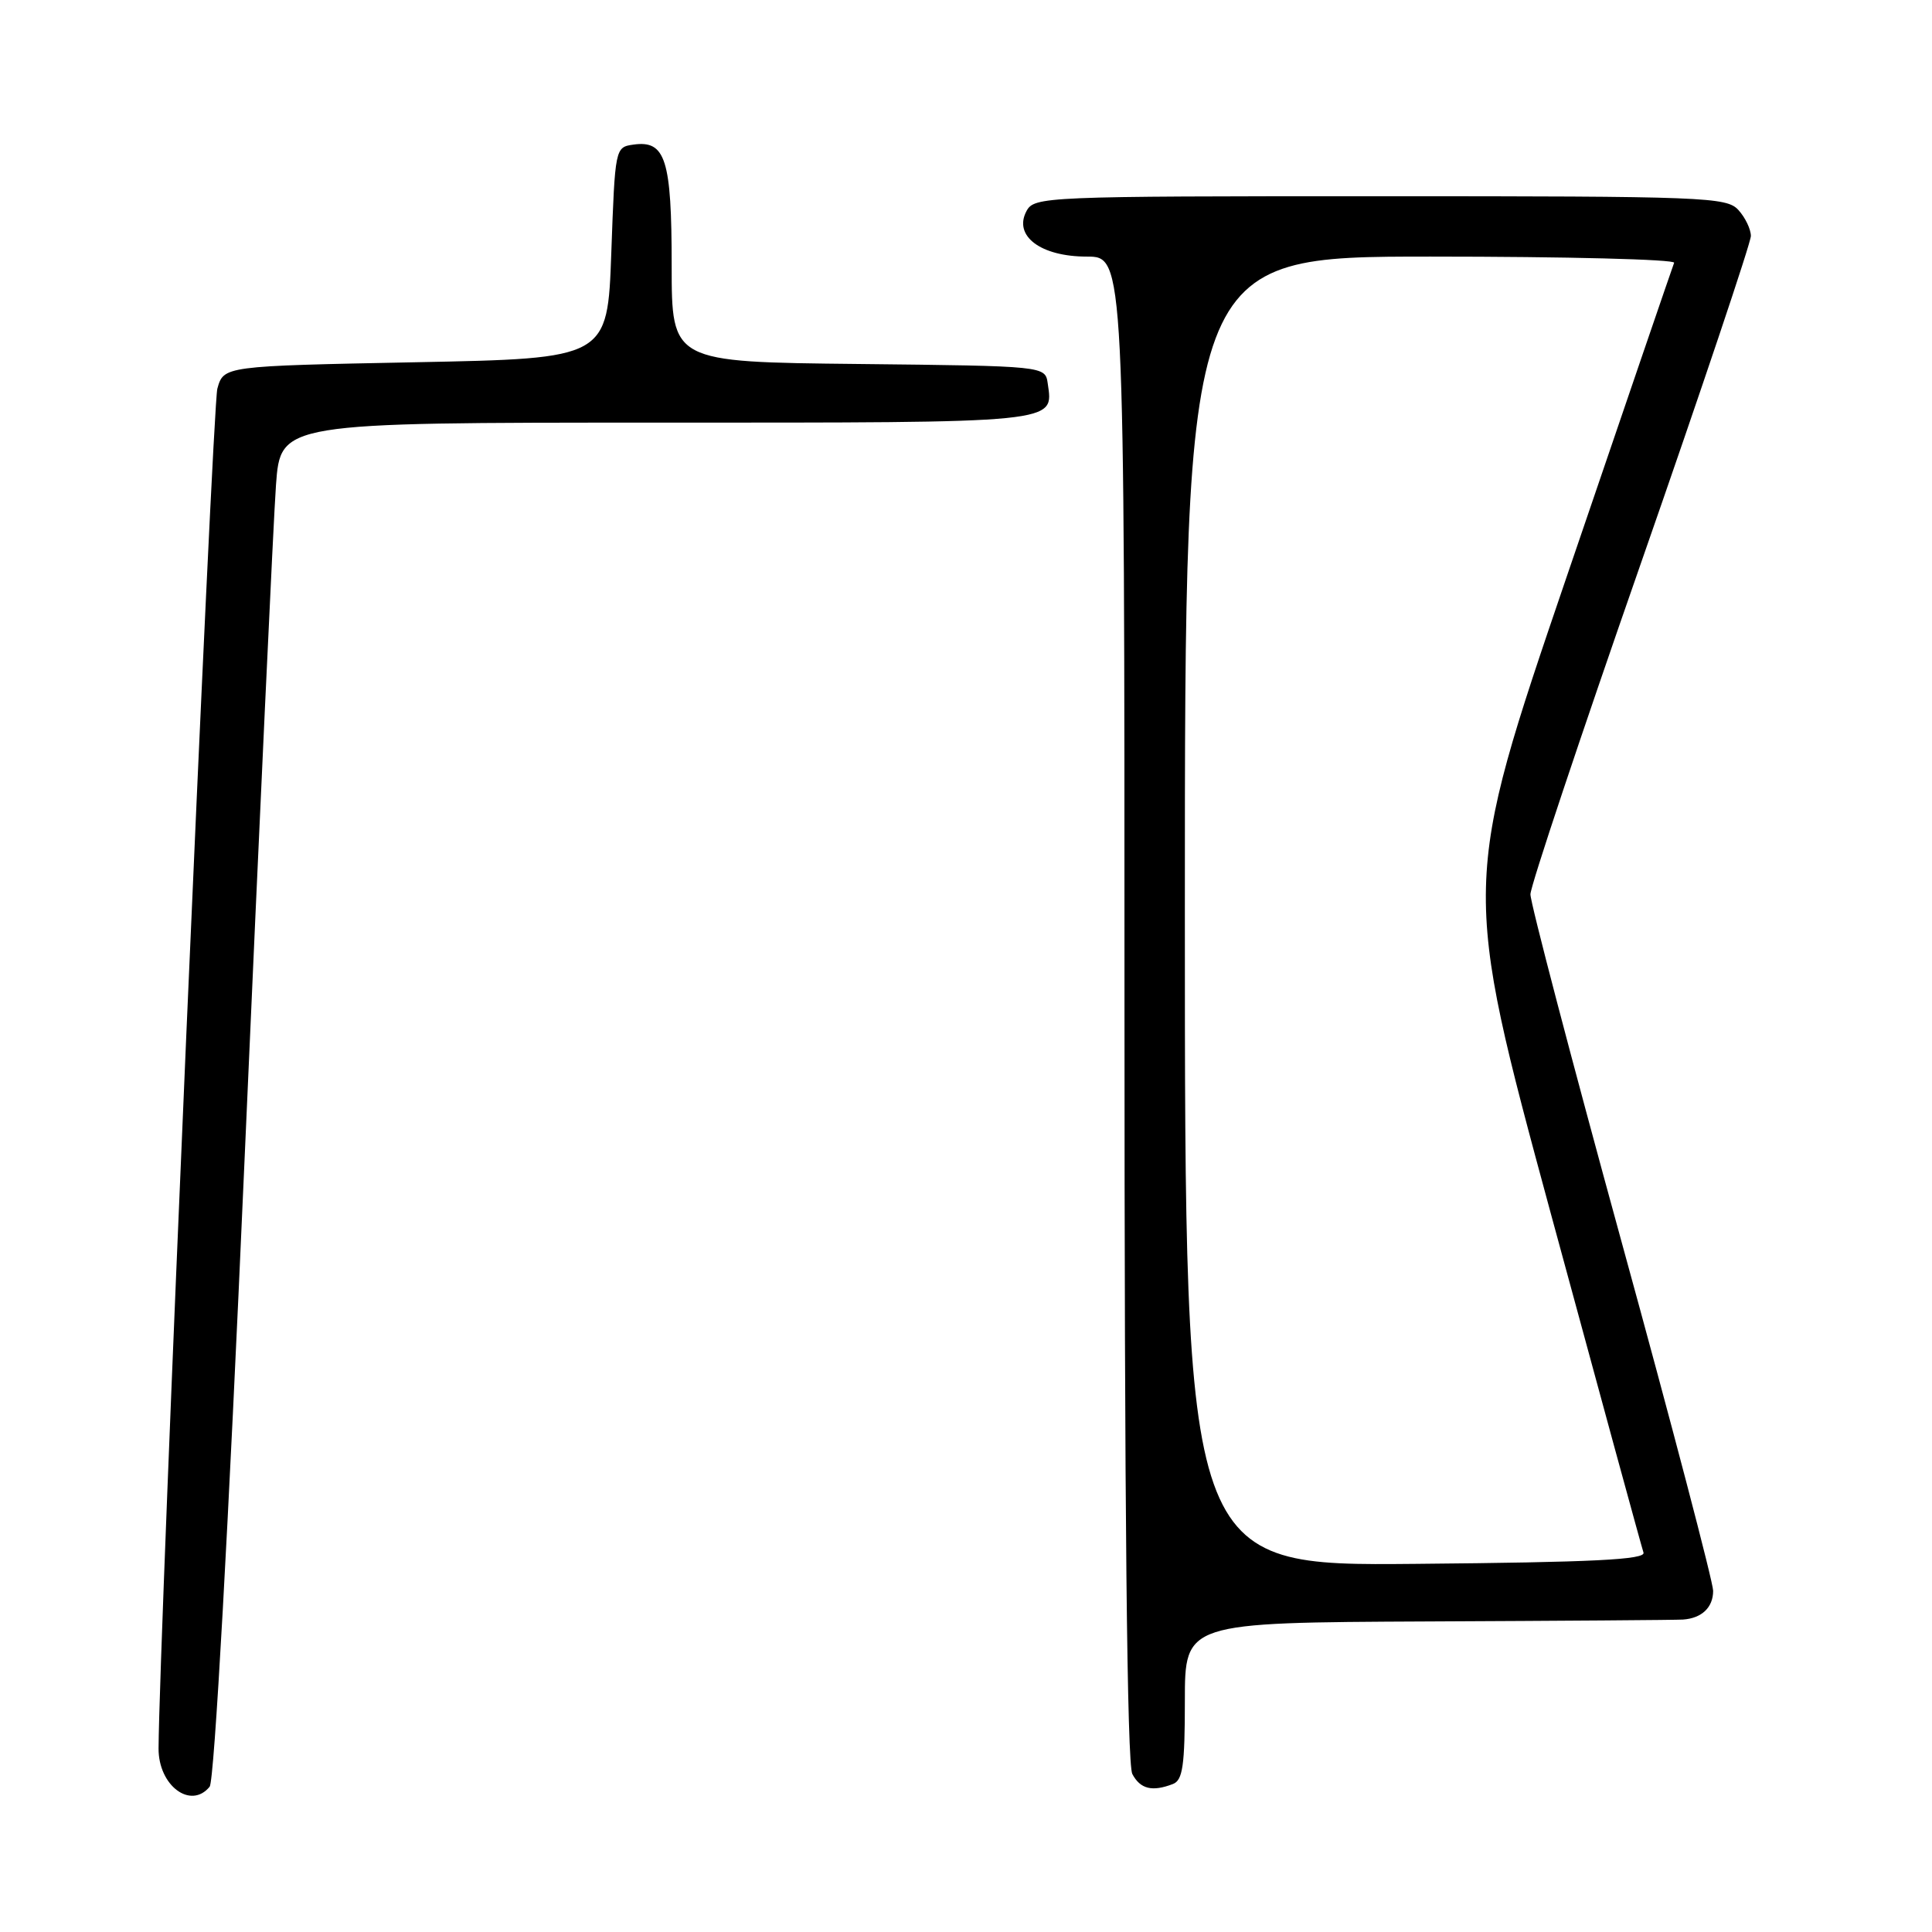 <?xml version="1.0" encoding="UTF-8" standalone="no"?>
<!DOCTYPE svg PUBLIC "-//W3C//DTD SVG 1.1//EN" "http://www.w3.org/Graphics/SVG/1.1/DTD/svg11.dtd" >
<svg xmlns="http://www.w3.org/2000/svg" xmlns:xlink="http://www.w3.org/1999/xlink" version="1.1" viewBox="0 0 256 256">
 <g >
 <path fill="currentColor"
d=" M 27.78 236.75 C 28.40 236.00 30.25 202.82 32.39 154.00 C 34.36 109.17 36.24 68.79 36.57 64.25 C 37.18 56.00 37.18 56.00 86.97 56.00 C 140.71 56.00 139.58 56.11 138.83 50.81 C 138.50 48.50 138.50 48.50 113.75 48.23 C 89.00 47.97 89.00 47.97 89.00 35.17 C 89.00 21.12 88.19 18.56 83.94 19.16 C 81.51 19.50 81.50 19.57 81.00 33.50 C 80.50 47.50 80.50 47.50 55.07 48.00 C 29.64 48.50 29.64 48.50 28.80 51.50 C 28.15 53.82 21.08 217.41 21.01 231.68 C 20.99 236.61 25.27 239.81 27.78 236.75 Z  M 155.42 236.39 C 156.72 235.89 157.00 233.95 157.00 225.39 C 157.00 215.00 157.00 215.00 189.25 214.85 C 206.99 214.77 222.18 214.66 223.00 214.60 C 225.49 214.43 227.00 213.00 227.00 210.79 C 227.00 209.65 221.55 188.86 214.88 164.60 C 208.22 140.35 202.78 119.60 202.79 118.50 C 202.80 117.40 209.38 97.69 217.41 74.69 C 225.43 51.70 232.00 32.16 232.00 31.27 C 232.00 30.38 231.26 28.83 230.35 27.83 C 228.79 26.11 225.99 26.00 182.88 26.00 C 138.27 26.00 137.04 26.05 136.01 27.98 C 134.26 31.26 137.89 34.00 144.00 34.00 C 149.00 34.00 149.00 34.00 149.00 133.57 C 149.00 200.29 149.34 233.77 150.04 235.07 C 151.10 237.06 152.67 237.45 155.42 236.39 Z  M 157.00 120.75 C 157.00 34.00 157.00 34.00 189.58 34.00 C 207.50 34.00 222.02 34.37 221.83 34.82 C 221.65 35.27 215.24 53.99 207.59 76.43 C 193.68 117.23 193.68 117.23 205.51 160.87 C 212.02 184.86 217.54 205.05 217.77 205.72 C 218.10 206.66 211.16 207.01 187.60 207.22 C 157.00 207.50 157.00 207.50 157.00 120.75 Z "/>
</g>
</svg>